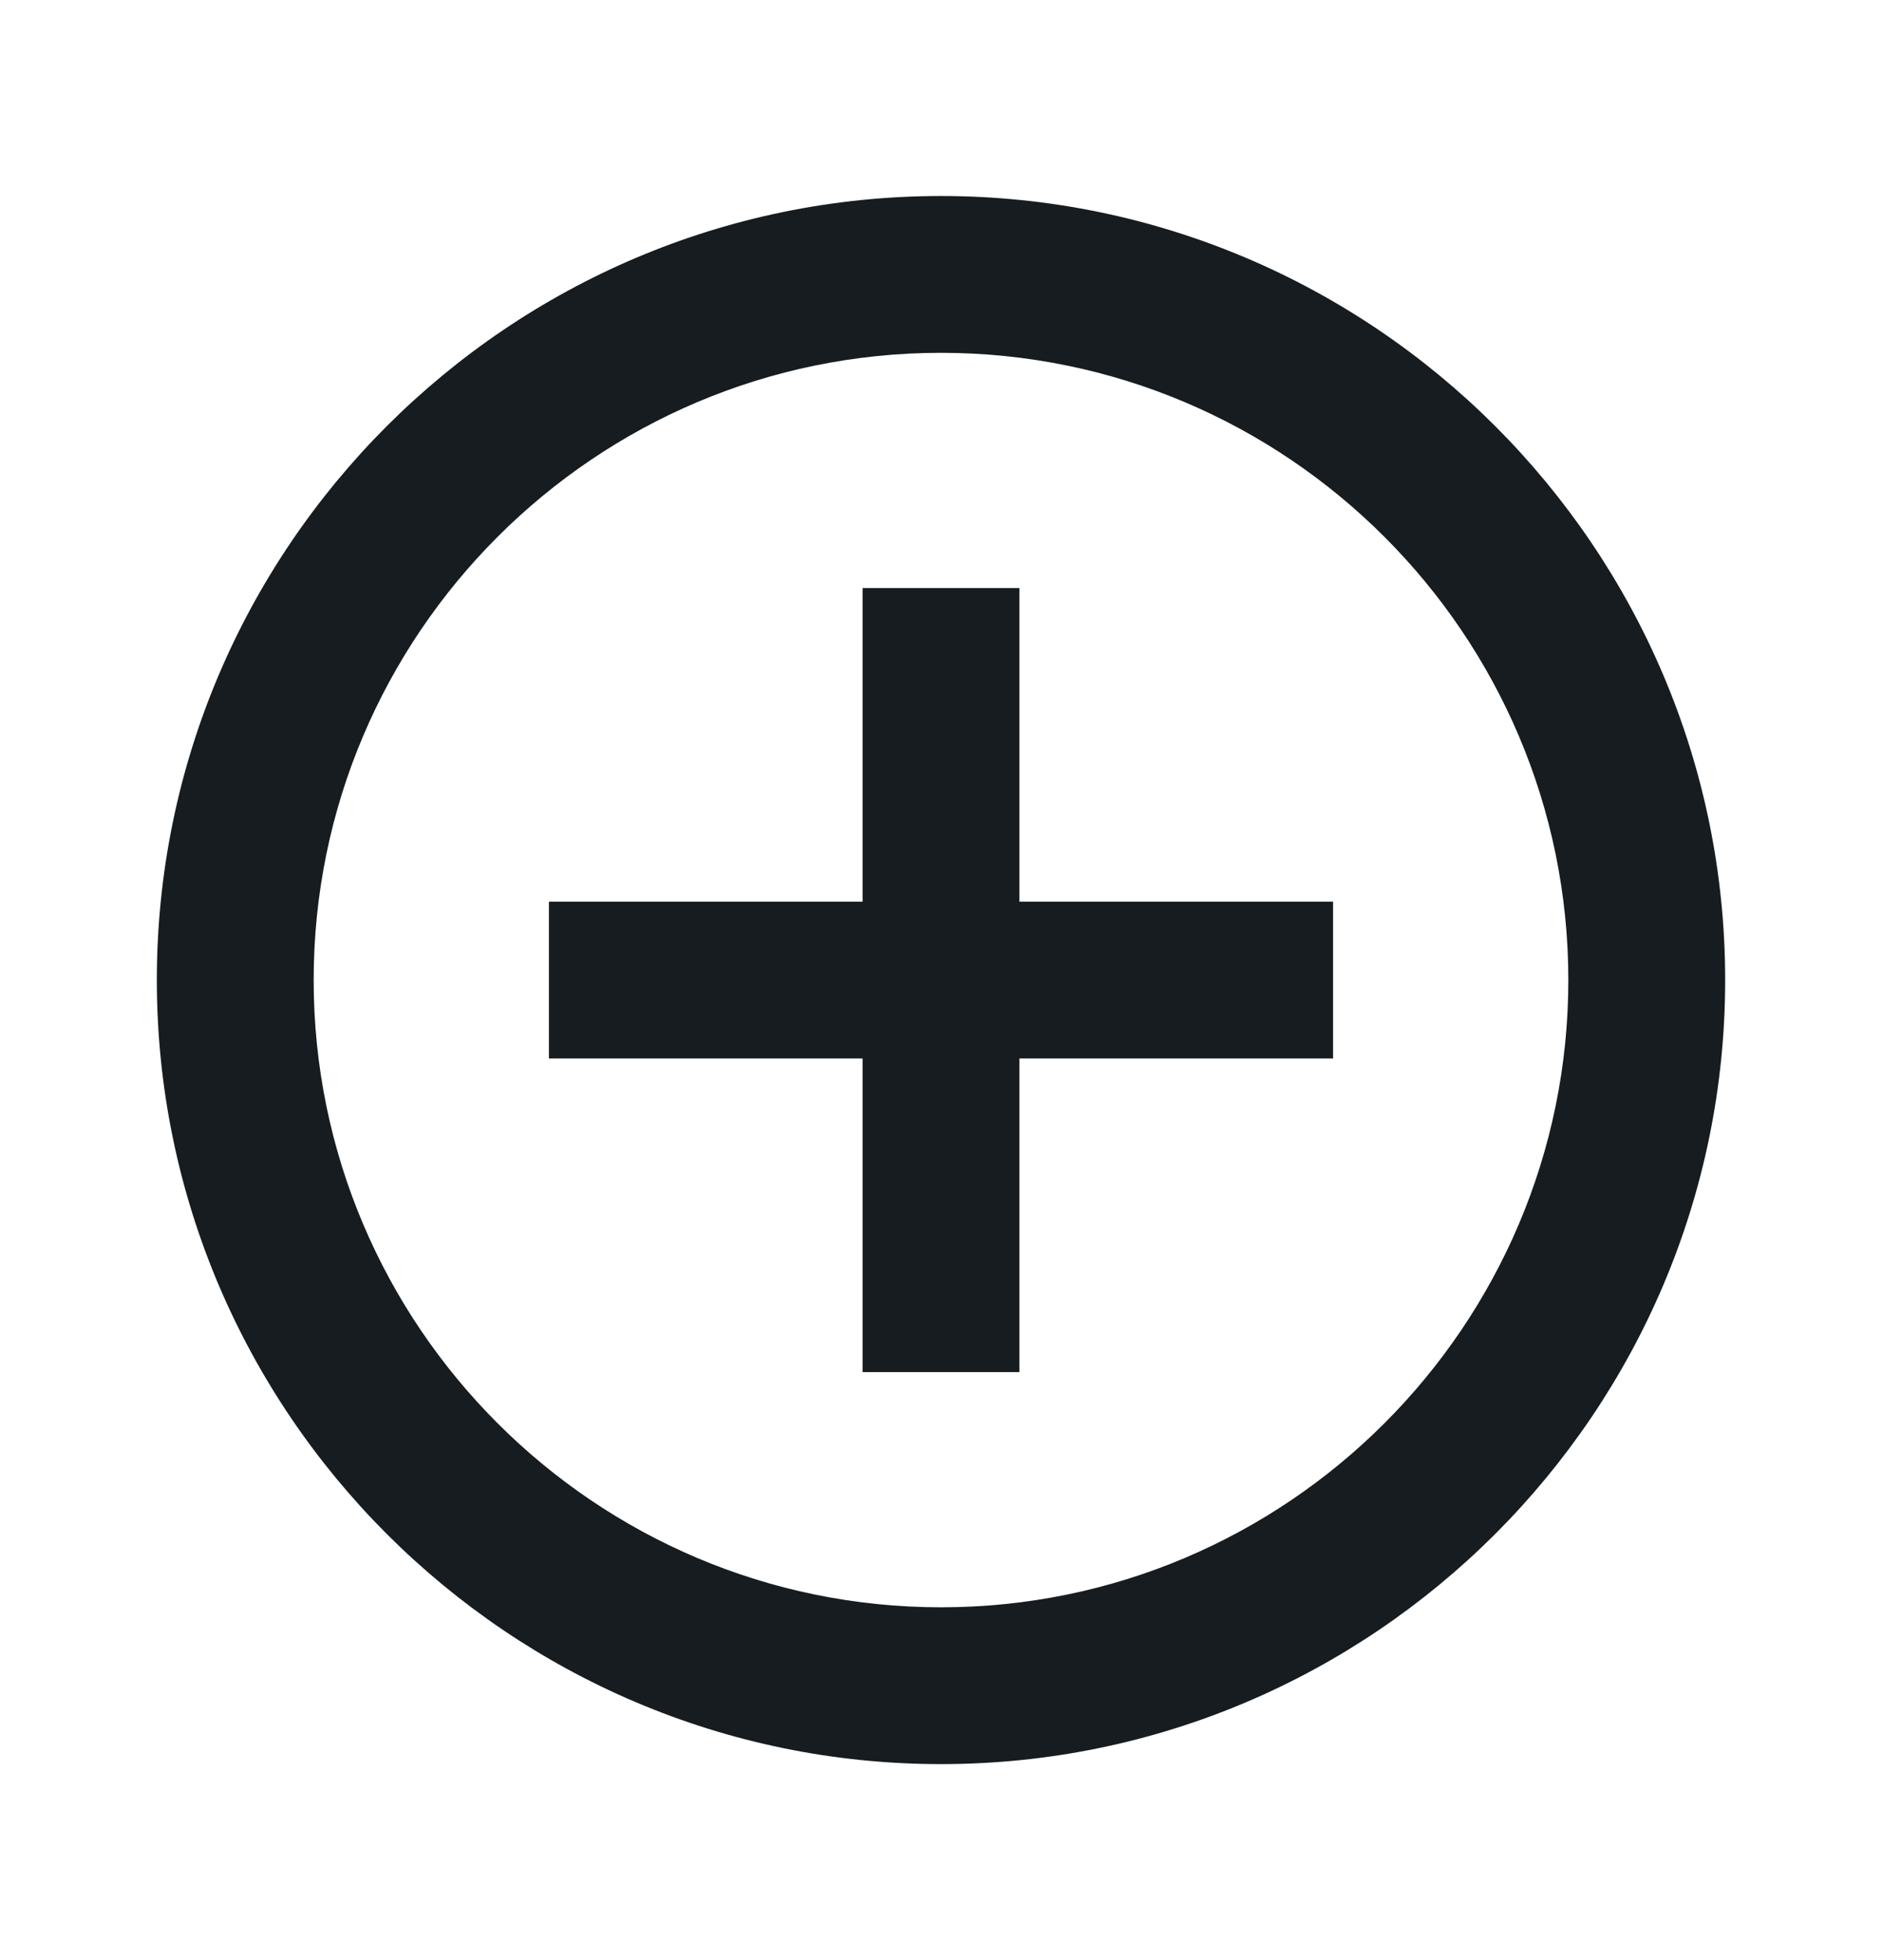 <svg width="24" height="25" viewBox="0 0 24 25" fill="none" xmlns="http://www.w3.org/2000/svg">
<g clip-path="url(#clip0_13073_1101)">
<path d="M13 7.5H11V11.5H7V13.5H11V17.5H13V13.5H17V11.5H13V7.5ZM12 2.5C6.49 2.5 2 6.99 2 12.5C2 18.01 6.49 22.5 12 22.5C17.51 22.5 22 18.01 22 12.5C22 6.99 17.51 2.5 12 2.5ZM12 20.5C7.59 20.5 4 16.91 4 12.5C4 8.09 7.59 4.5 12 4.5C16.41 4.5 20 8.09 20 12.5C20 16.91 16.41 20.5 12 20.5Z" fill="#161C20"/>
</g>
<defs>
<clipPath id="clip0_13073_1101">
<rect width="24" height="24" fill="white" transform="translate(0 0.5)"/>
</clipPath>
</defs>
</svg>
